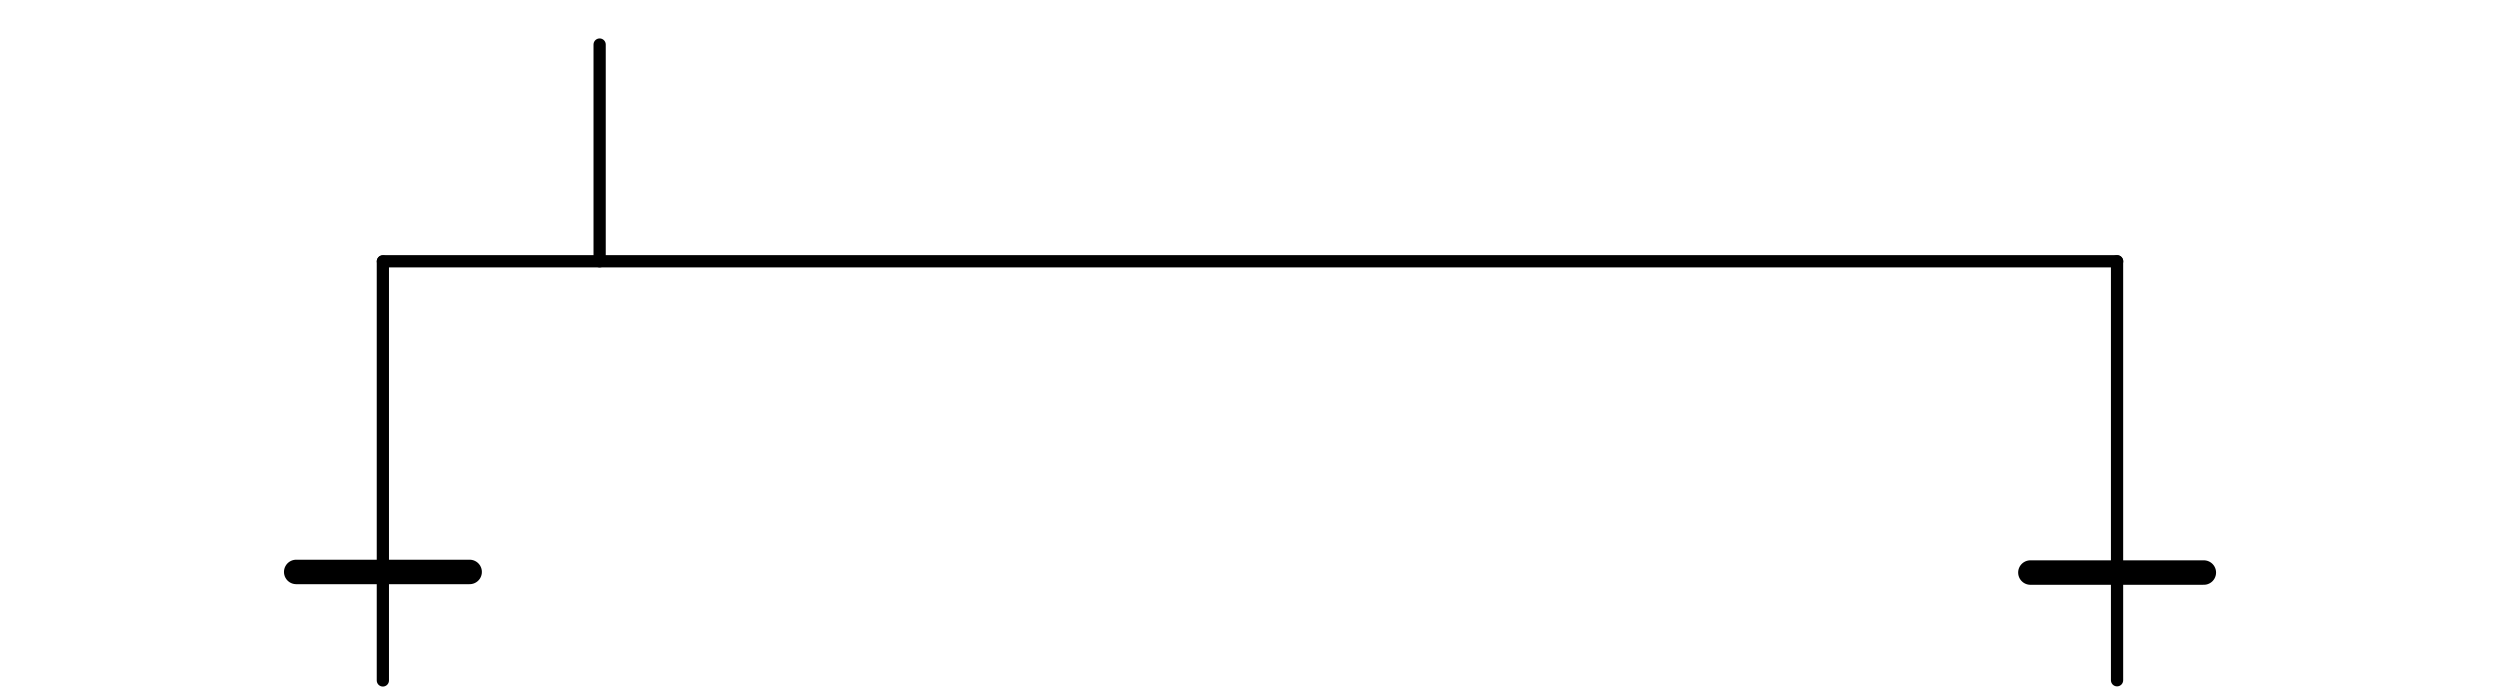 <?xml version="1.0" encoding="UTF-8" standalone="no"?>
<!-- Gerado pelo Microsoft Office Visio 11.0, SVG Export, v1.0 Selection_begin2Steps.svg Página-1 -->

<svg
   xmlns:v="http://schemas.microsoft.com/visio/2003/SVGExtensions/"
   xmlns:dc="http://purl.org/dc/elements/1.1/"
   xmlns:cc="http://creativecommons.org/ns#"
   xmlns:rdf="http://www.w3.org/1999/02/22-rdf-syntax-ns#"
   xmlns:svg="http://www.w3.org/2000/svg"
   xmlns="http://www.w3.org/2000/svg"
   xmlns:sodipodi="http://sodipodi.sourceforge.net/DTD/sodipodi-0.dtd"
   xmlns:inkscape="http://www.inkscape.org/namespaces/inkscape"
   width="2.269in"
   height="0.634in"
   viewBox="0 0 163.386 45.673"
   xml:space="preserve"
   color-interpolation-filters="sRGB"
   class="st3"
   id="svg2"
   version="1.1"
   inkscape:version="0.48+devel r13149"
   sodipodi:docname="Selection_begin2Steps.svg"><defs
   id="defs42" /><sodipodi:namedview
   pagecolor="#ffffff"
   bordercolor="#666666"
   borderopacity="1"
   objecttolerance="10"
   gridtolerance="10"
   guidetolerance="10"
   inkscape:pageopacity="0"
   inkscape:pageshadow="2"
   inkscape:window-width="1440"
   inkscape:window-height="838"
   id="namedview40"
   showgrid="false"
   inkscape:zoom="3.4698875"
   inkscape:cx="117.46255"
   inkscape:cy="-21.341417"
   inkscape:window-x="-8"
   inkscape:window-y="-8"
   inkscape:window-maximized="1"
   inkscape:current-layer="g6" />
	<v:documentProperties
   v:langID="1033"
   v:metric="true"
   v:viewMarkup="false" />

	<style
   type="text/css"
   id="style4">
	<![CDATA[
		.st1 {stroke:#000000;stroke-linecap:round;stroke-linejoin:round;stroke-width:0.24}
		.st2 {stroke:#000000;stroke-linecap:round;stroke-linejoin:round;stroke-width:0.72}
		.st3 {fill:none;fill-rule:evenodd;font-size:12;overflow:visible;stroke-linecap:square;stroke-miterlimit:3}
	]]>
	</style>

	<g
   v:mID="0"
   v:index="1"
   v:groupContext="foregroundPage"
   id="g6">
		<title
   id="title8">Página-1</title>
		<v:pageProperties
   v:drawingScale="0.0393701"
   v:pageScale="0.0393701"
   v:drawingUnits="24"
   v:shadowOffsetX="9"
   v:shadowOffsetY="-9" />
		<g
   id="shape91-1"
   v:mID="91"
   v:groupContext="shape"
   transform="translate(92.713,17.087) rotate(-90) scale(-1,1)"
   style="stroke-width:0.8;stroke-miterlimit:4;stroke-dasharray:none">
			<title
   id="title11">Arco linha .91</title>
			<path
   d="M0 45.67 L27.39 45.67"
   class="st1"
   id="path13"
   style="stroke-width:0.8;stroke-miterlimit:4;stroke-dasharray:none" />
		</g>
		<g
   id="shape95-4"
   v:mID="95"
   v:groupContext="shape"
   transform="translate(132.717,-8.235)"
   style="stroke-width:1.6;stroke-miterlimit:4;stroke-dasharray:none">
			<title
   id="title16">Transição.95</title>
			<path
   d="m 0,45.67 11.34,0"
   class="st2"
   id="path18"
   style="stroke:#000000;stroke-width:1.6;stroke-linecap:round;stroke-linejoin:round;stroke-miterlimit:4;stroke-dasharray:none"
   inkscape:connector-curvature="0" />
		</g>
		<g
   id="shape96-7"
   v:mID="96"
   v:groupContext="shape"
   transform="matrix(0,1,1,0,-20.673,17.099)"
   style="stroke-width:0.8;stroke-miterlimit:4;stroke-dasharray:none">
			<title
   id="title21">Arco linha .96</title>
			<path
   d="m 0,45.67 27.39,0"
   class="st1"
   id="path23"
   inkscape:connector-curvature="0"
   style="stroke:#000000;stroke-width:0.8;stroke-linecap:round;stroke-linejoin:round;stroke-miterlimit:4;stroke-dasharray:none" />
		</g>
		<g
   id="shape102-10"
   v:mID="102"
   v:groupContext="shape"
   transform="translate(19.331,-8.275)"
   style="stroke-width:0.8;stroke-miterlimit:4;stroke-dasharray:none">
			<title
   id="title26">Transição.102</title>
			<path
   d="m 0,45.67 11.34,0"
   class="st2"
   id="path28"
   inkscape:connector-curvature="0"
   style="stroke:#000000;stroke-width:1.6;stroke-linecap:round;stroke-linejoin:round;stroke-miterlimit:4;stroke-dasharray:none" />
		</g>
		<g
   id="shape123-13"
   v:mID="123"
   v:groupContext="shape"
   transform="translate(-6.5,2.913) rotate(-90) scale(-1,1)"
   style="stroke-width:0.8;stroke-miterlimit:4;stroke-dasharray:none">
			<title
   id="title31">Arco linha .123</title>
			<path
   d="M0 45.67 L14.17 45.67"
   class="st1"
   id="path33"
   style="stroke-width:0.8;stroke-miterlimit:4;stroke-dasharray:none" />
		</g>
		<g
   id="shape132-16"
   v:mID="132"
   v:groupContext="shape"
   transform="translate(25,-28.587)"
   style="stroke-width:0.8;stroke-miterlimit:4;stroke-dasharray:none">
			<title
   id="title36">Planilha.132</title>
			<path
   d="M0 45.67 L113.39 45.67"
   class="st1"
   id="path38"
   style="stroke-width:0.8;stroke-miterlimit:4;stroke-dasharray:none" />
		</g>
	</g>
</svg>